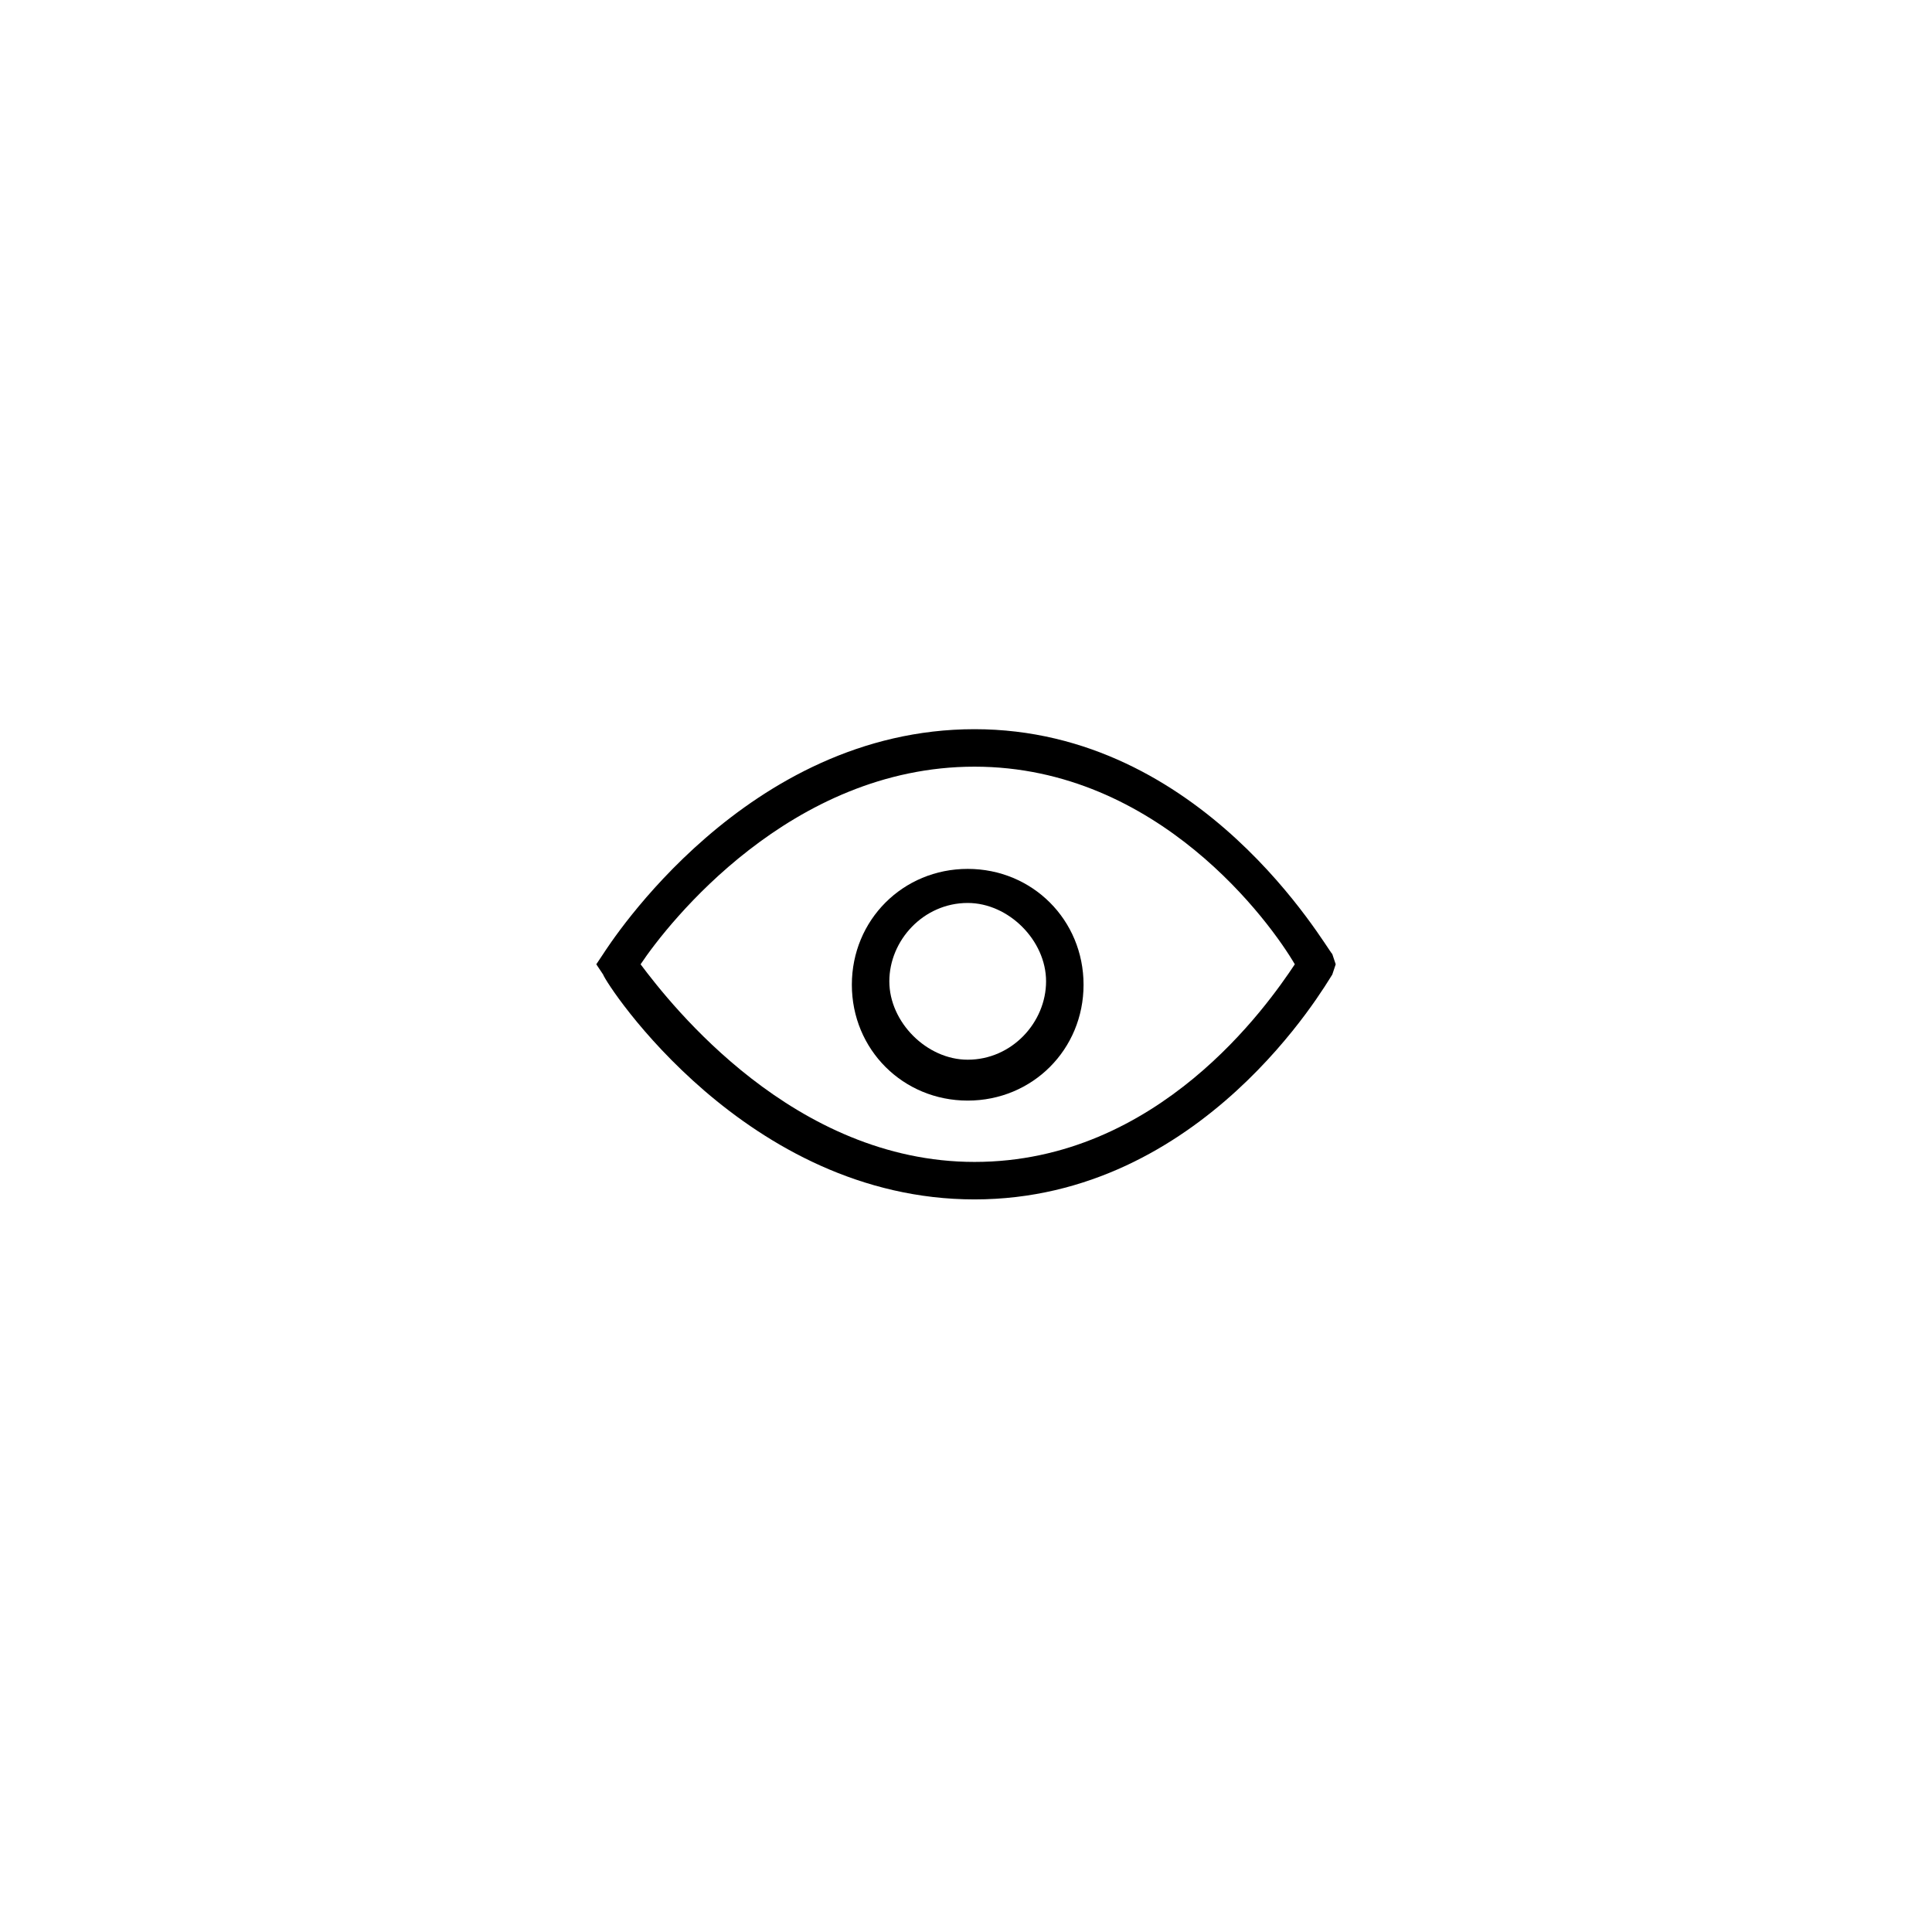 <?xml version="1.0" encoding="utf-8"?>
<!-- Generator: Adobe Illustrator 25.2.0, SVG Export Plug-In . SVG Version: 6.00 Build 0)  -->
<svg version="1.1" id="Layer_1" xmlns="http://www.w3.org/2000/svg" xmlns:xlink="http://www.w3.org/1999/xlink" x="0px" y="0px"
	 viewBox="0 0 56.7 56.7" style="enable-background:new 0 0 56.7 56.7;" xml:space="preserve">
<style type="text/css">
	.st0{fill:#4576BB;}
	.st1{fill-rule:evenodd;clip-rule:evenodd;fill:#4576BB;}
	.st2{fill:#231F20;}
	.st3{stroke:#000000;stroke-width:2.064668e-02;stroke-miterlimit:10;}
	.st4{fill:#010101;}
	.st5{fill:#FFFFFF;}
	.st6{fill:#353635;}
	.st7{fill:#5B5B5B;}
	.st8{fill:#E6E7E7;stroke:#5B5B5B;stroke-miterlimit:10;}
</style>
<g>
	<g>
		<g>
			<path d="M28.6,35.2c-6.7,0-10.8-6.3-10.9-6.6l-0.2-0.3l0.2-0.3c0.2-0.3,4.2-6.6,10.9-6.6c6.7,0,10.3,6.4,10.5,6.6l0.1,0.3
				l-0.1,0.3C38.9,28.9,35.3,35.2,28.6,35.2z M18.8,28.3c0.9,1.2,4.5,5.8,9.8,5.8c5.4,0,8.6-4.6,9.4-5.8c-0.7-1.2-4-5.8-9.4-5.8
				C23.2,22.5,19.6,27.1,18.8,28.3z"/>
		</g>
	</g>
	<g>
		<g>
			<path d="M28.4,32.3c-1.9,0-3.4-1.5-3.4-3.4c0-1.9,1.5-3.4,3.4-3.4c1.9,0,3.4,1.5,3.4,3.4C31.8,30.8,30.3,32.3,28.4,32.3z
				 M28.4,26.5c-1.3,0-2.3,1.1-2.3,2.3s1.1,2.3,2.3,2.3c1.3,0,2.3-1.1,2.3-2.3S29.6,26.5,28.4,26.5z"/>
		</g>
	</g>
</g>
</svg>
